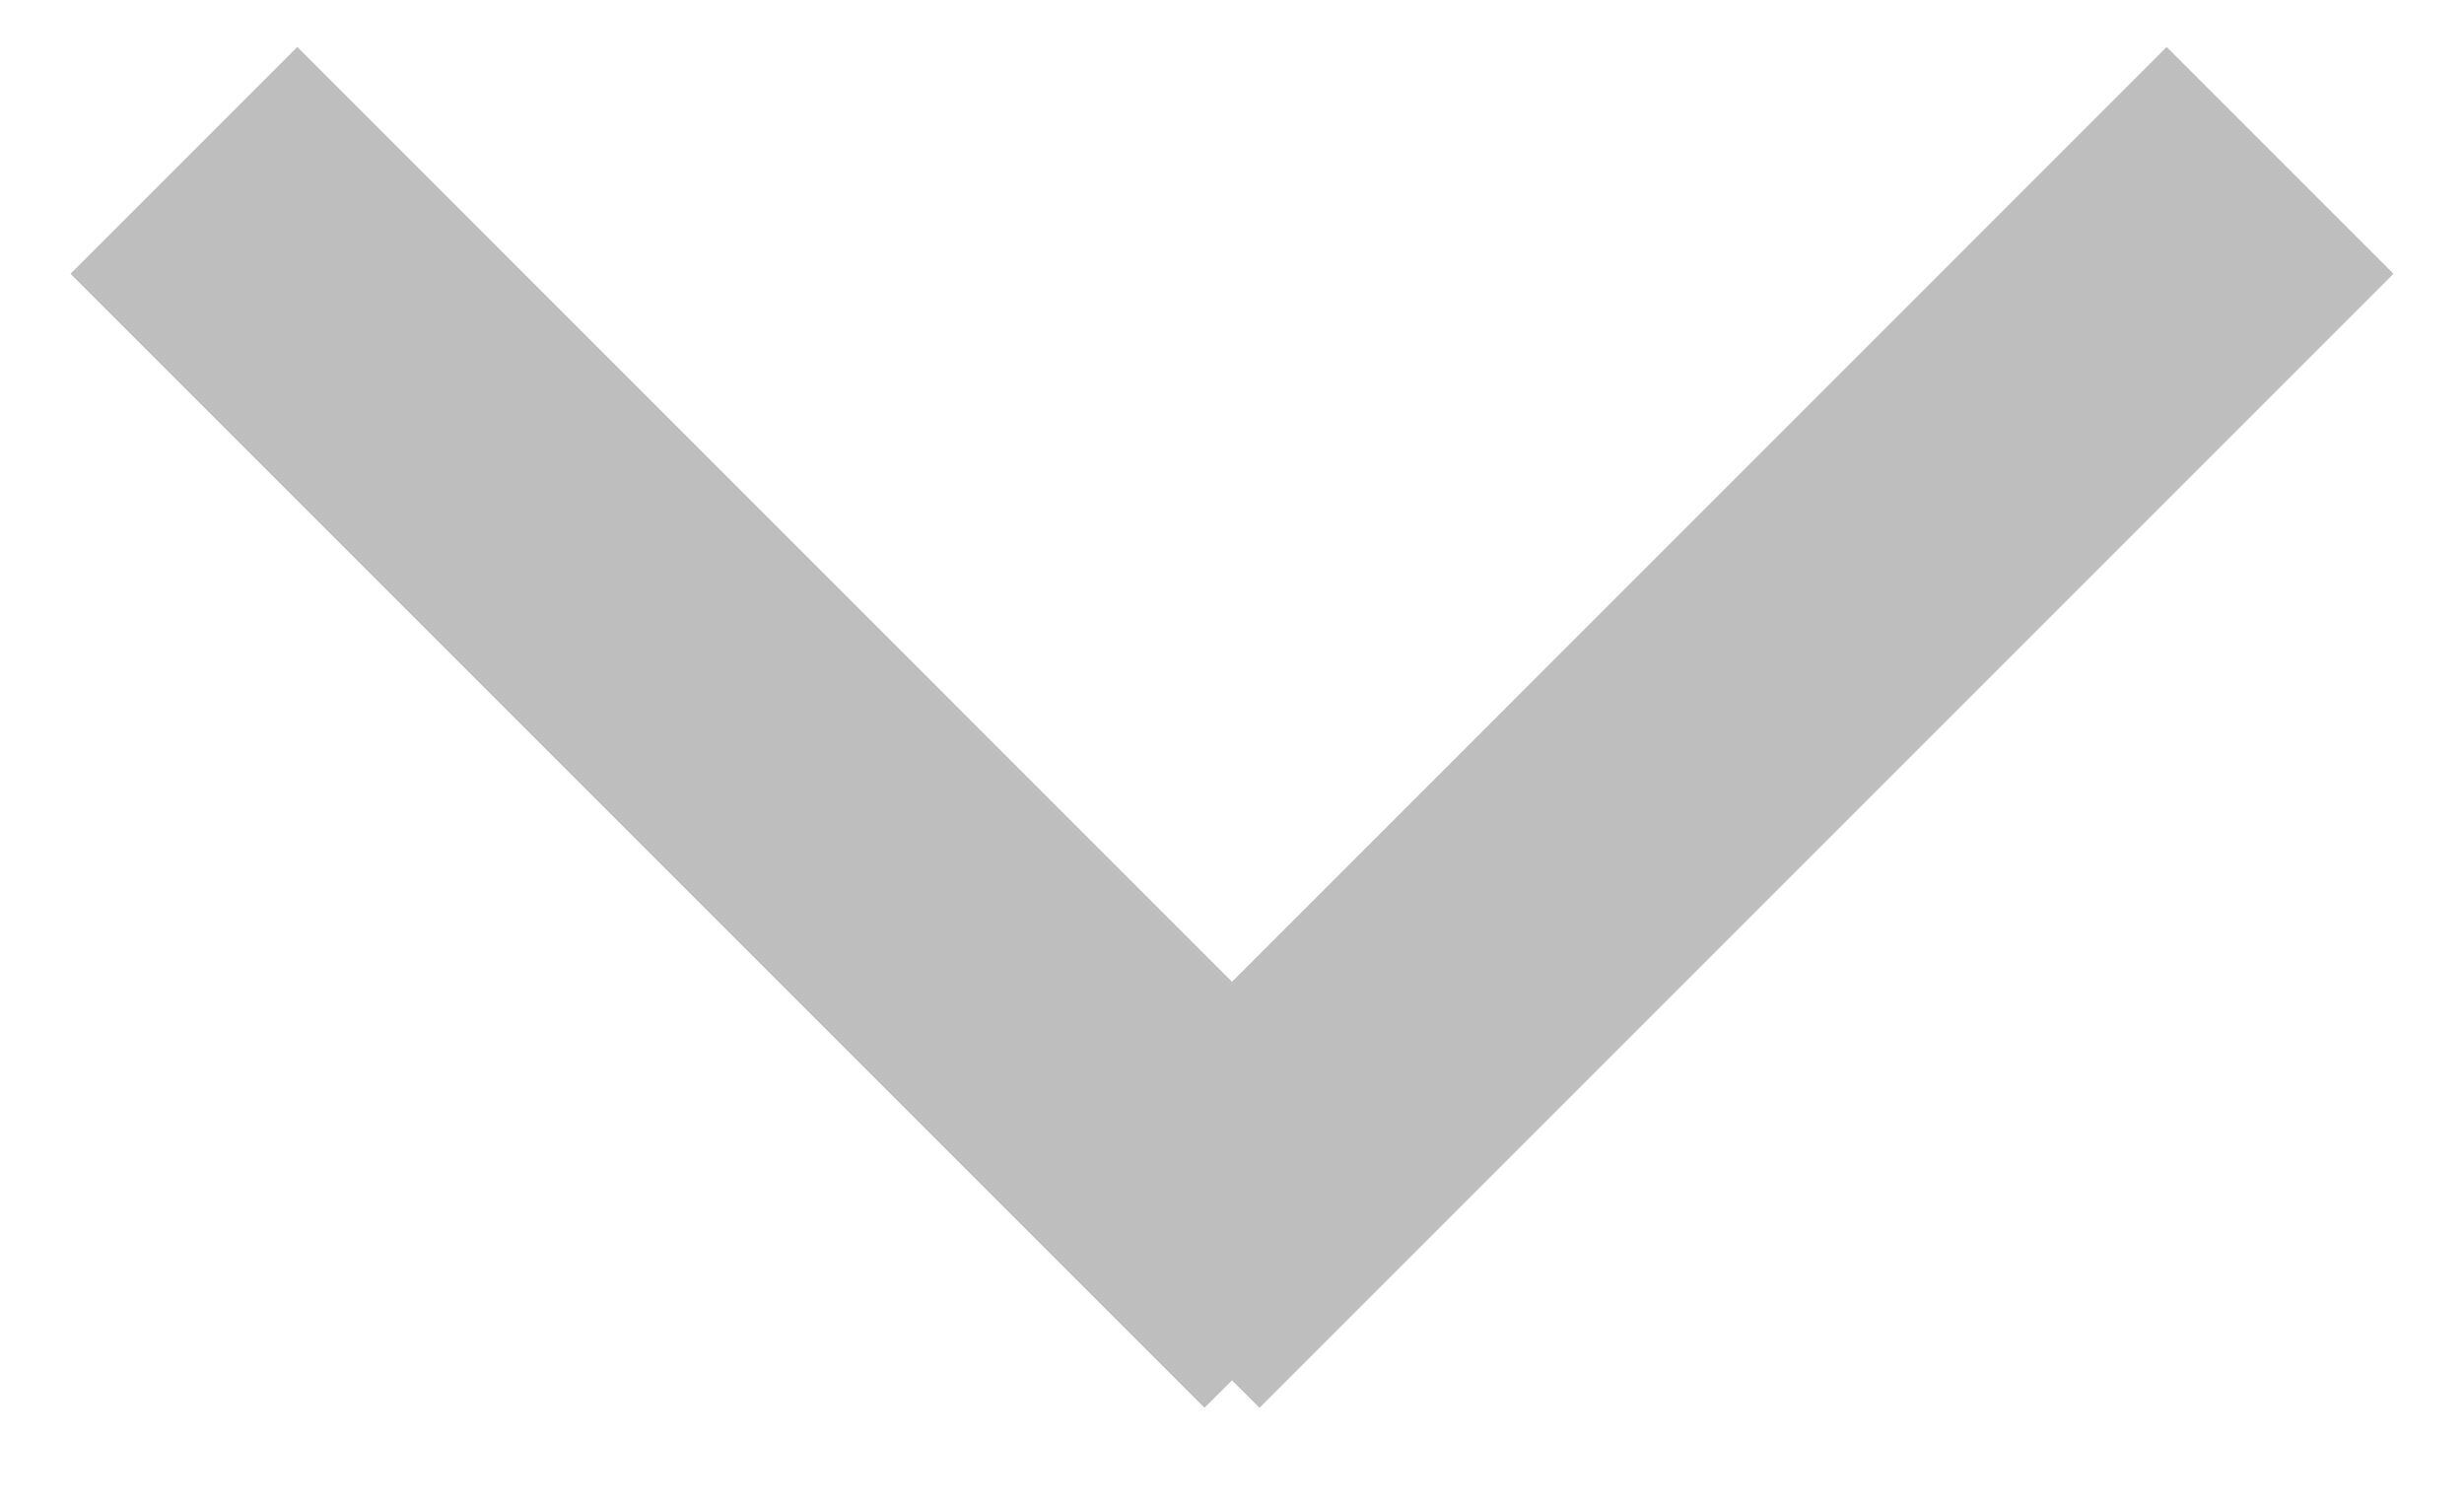 <svg xmlns="http://www.w3.org/2000/svg" width="18" height="11" viewBox="0 0 18 11">
    <path fill="#BEBEBE" fill-rule="evenodd" d="M9 7.172L15.828.343 17.485 2l-8.284 8.284-.201-.2-.201.2L.515 2 2.172.343 9 7.172z"/>
</svg>
